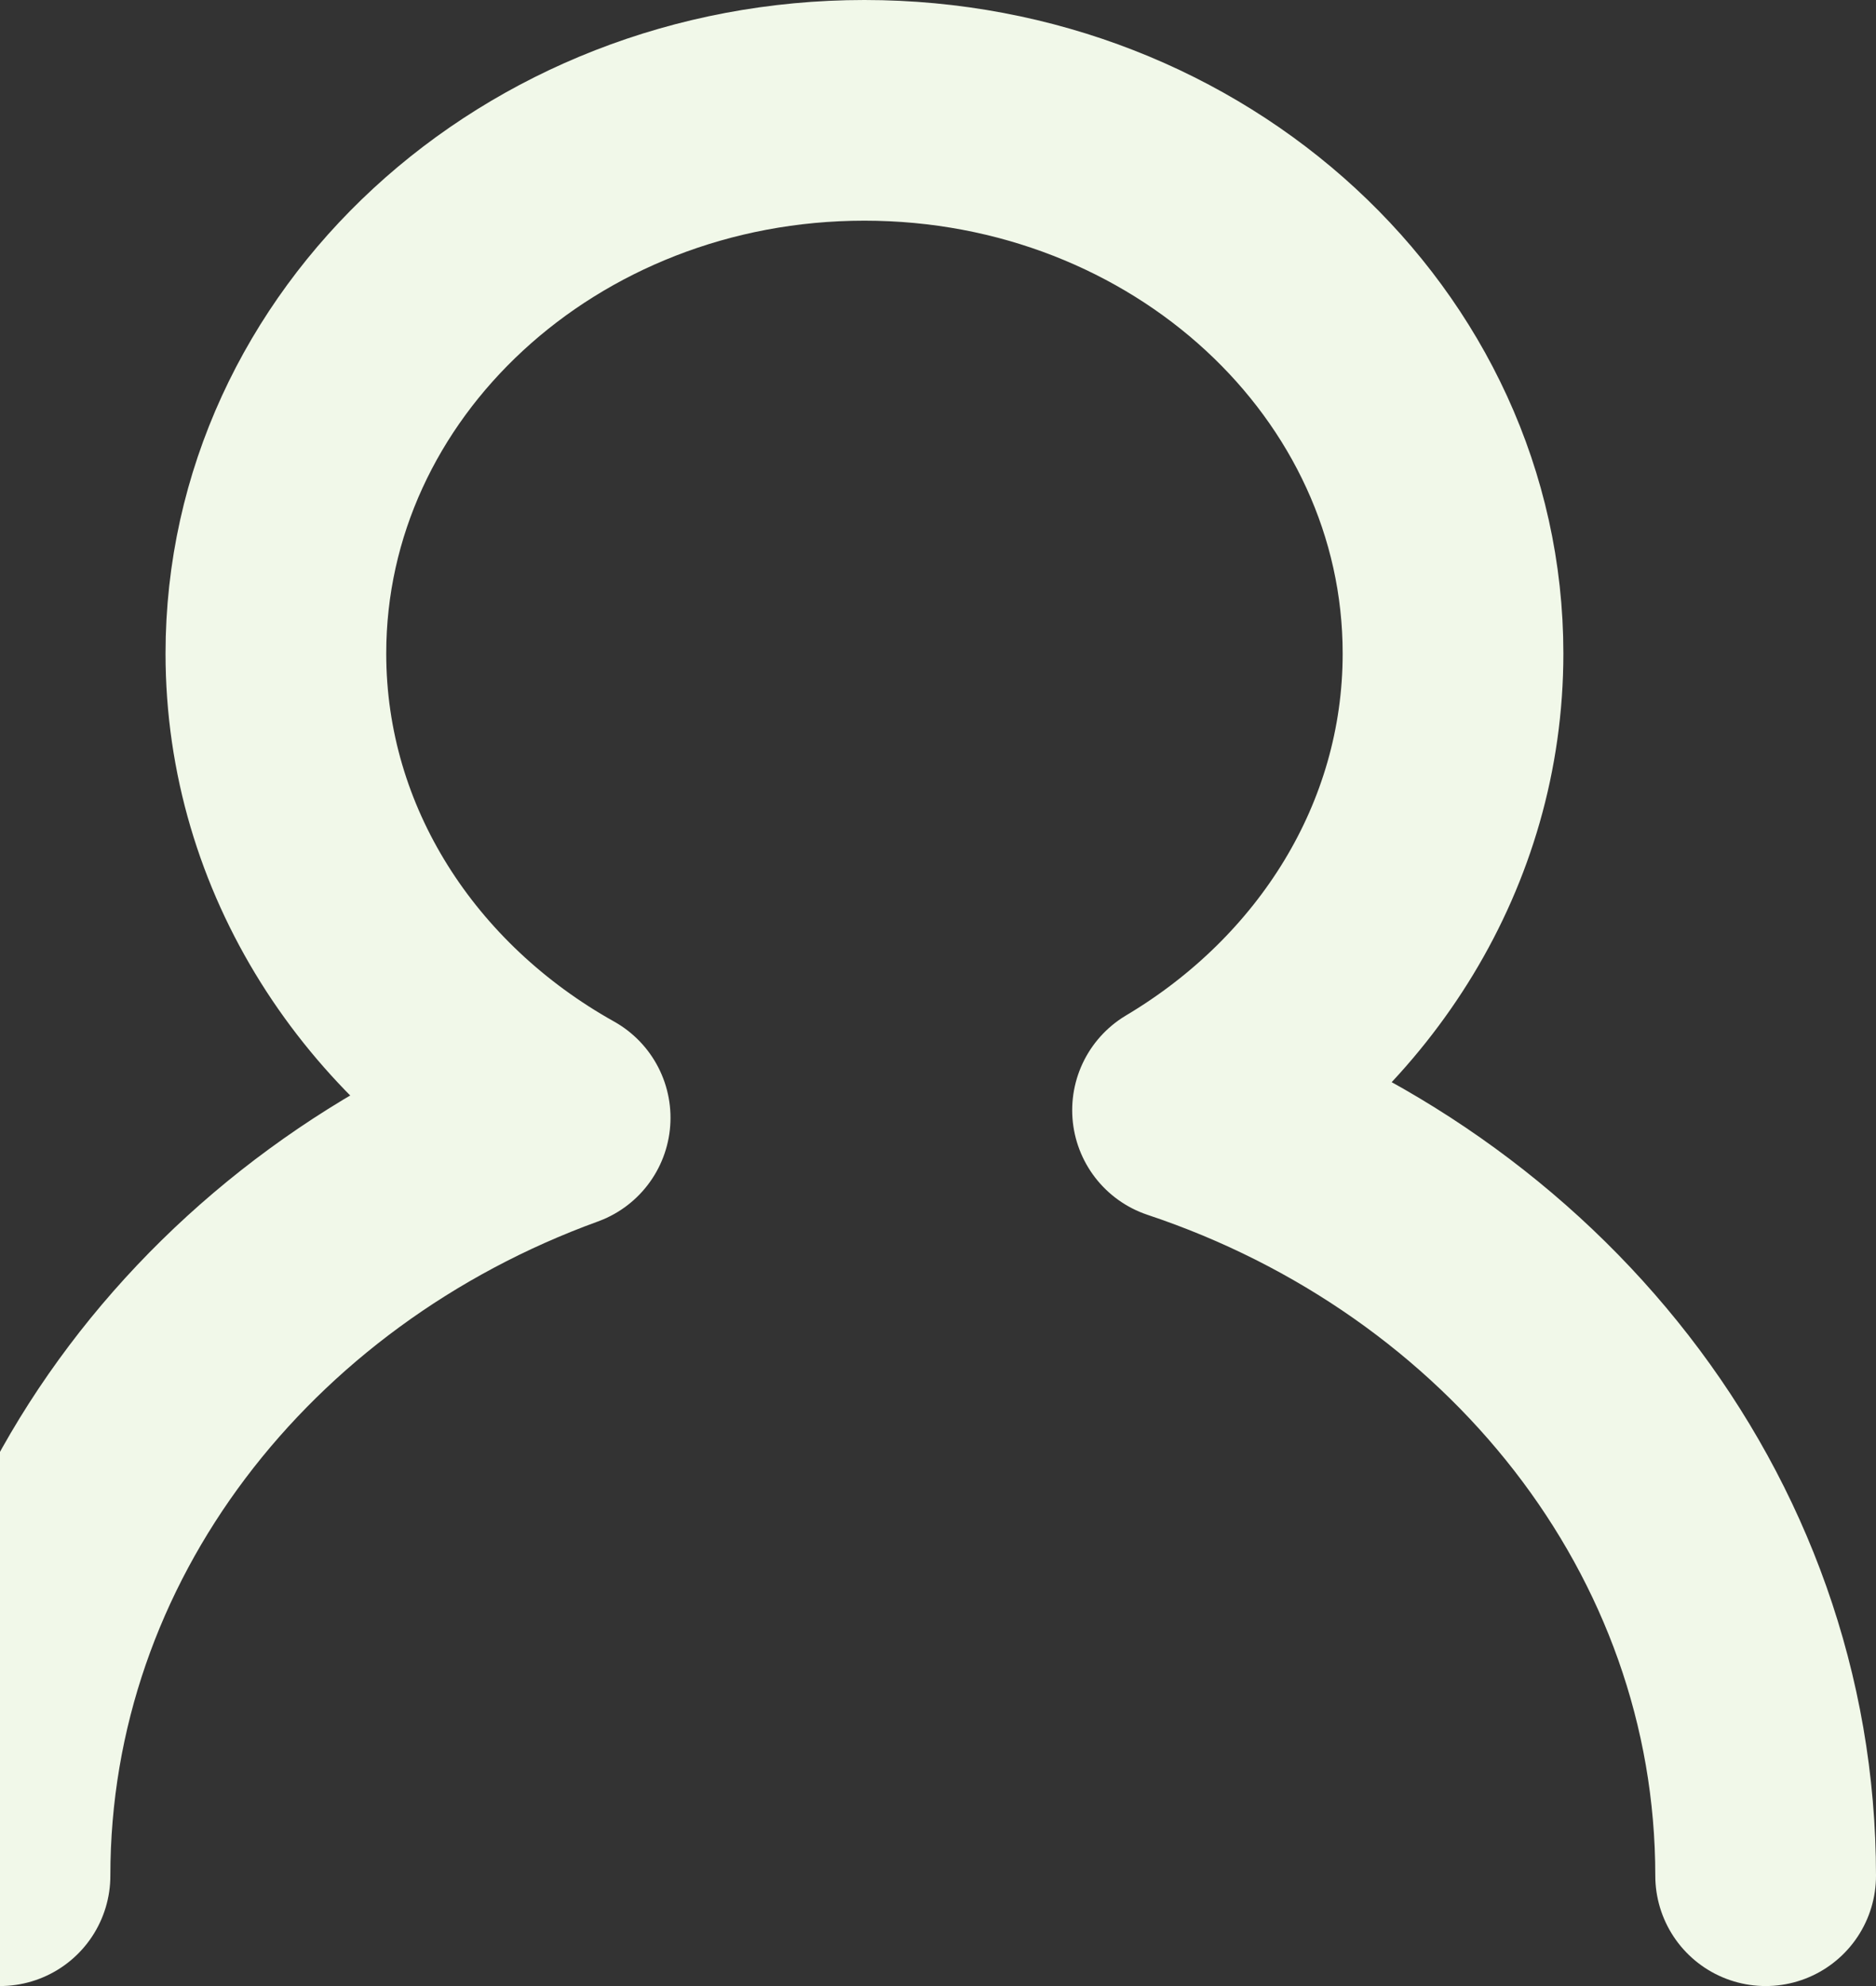 <svg width="17" height="18" viewBox="0 0 17 18" fill="none" xmlns="http://www.w3.org/2000/svg">
<rect x="0" y="0" width="17" height="18" fill="#333333" stroke="none"/>
<path d="M16 17C16 13.803 13.795 11.089 10.716 10.062C12.189 9.185 13.167 7.661 13.167 5.923C13.167 3.204 10.779 1 7.833 1C4.888 1 2.5 3.204 2.5 5.923C2.5 7.709 3.534 9.269 5.076 10.131C2.106 11.21 0 13.875 0 17" stroke="#F1F8E9" stroke-width="2" stroke-linecap="round" stroke-linejoin="round"/>
</svg>
